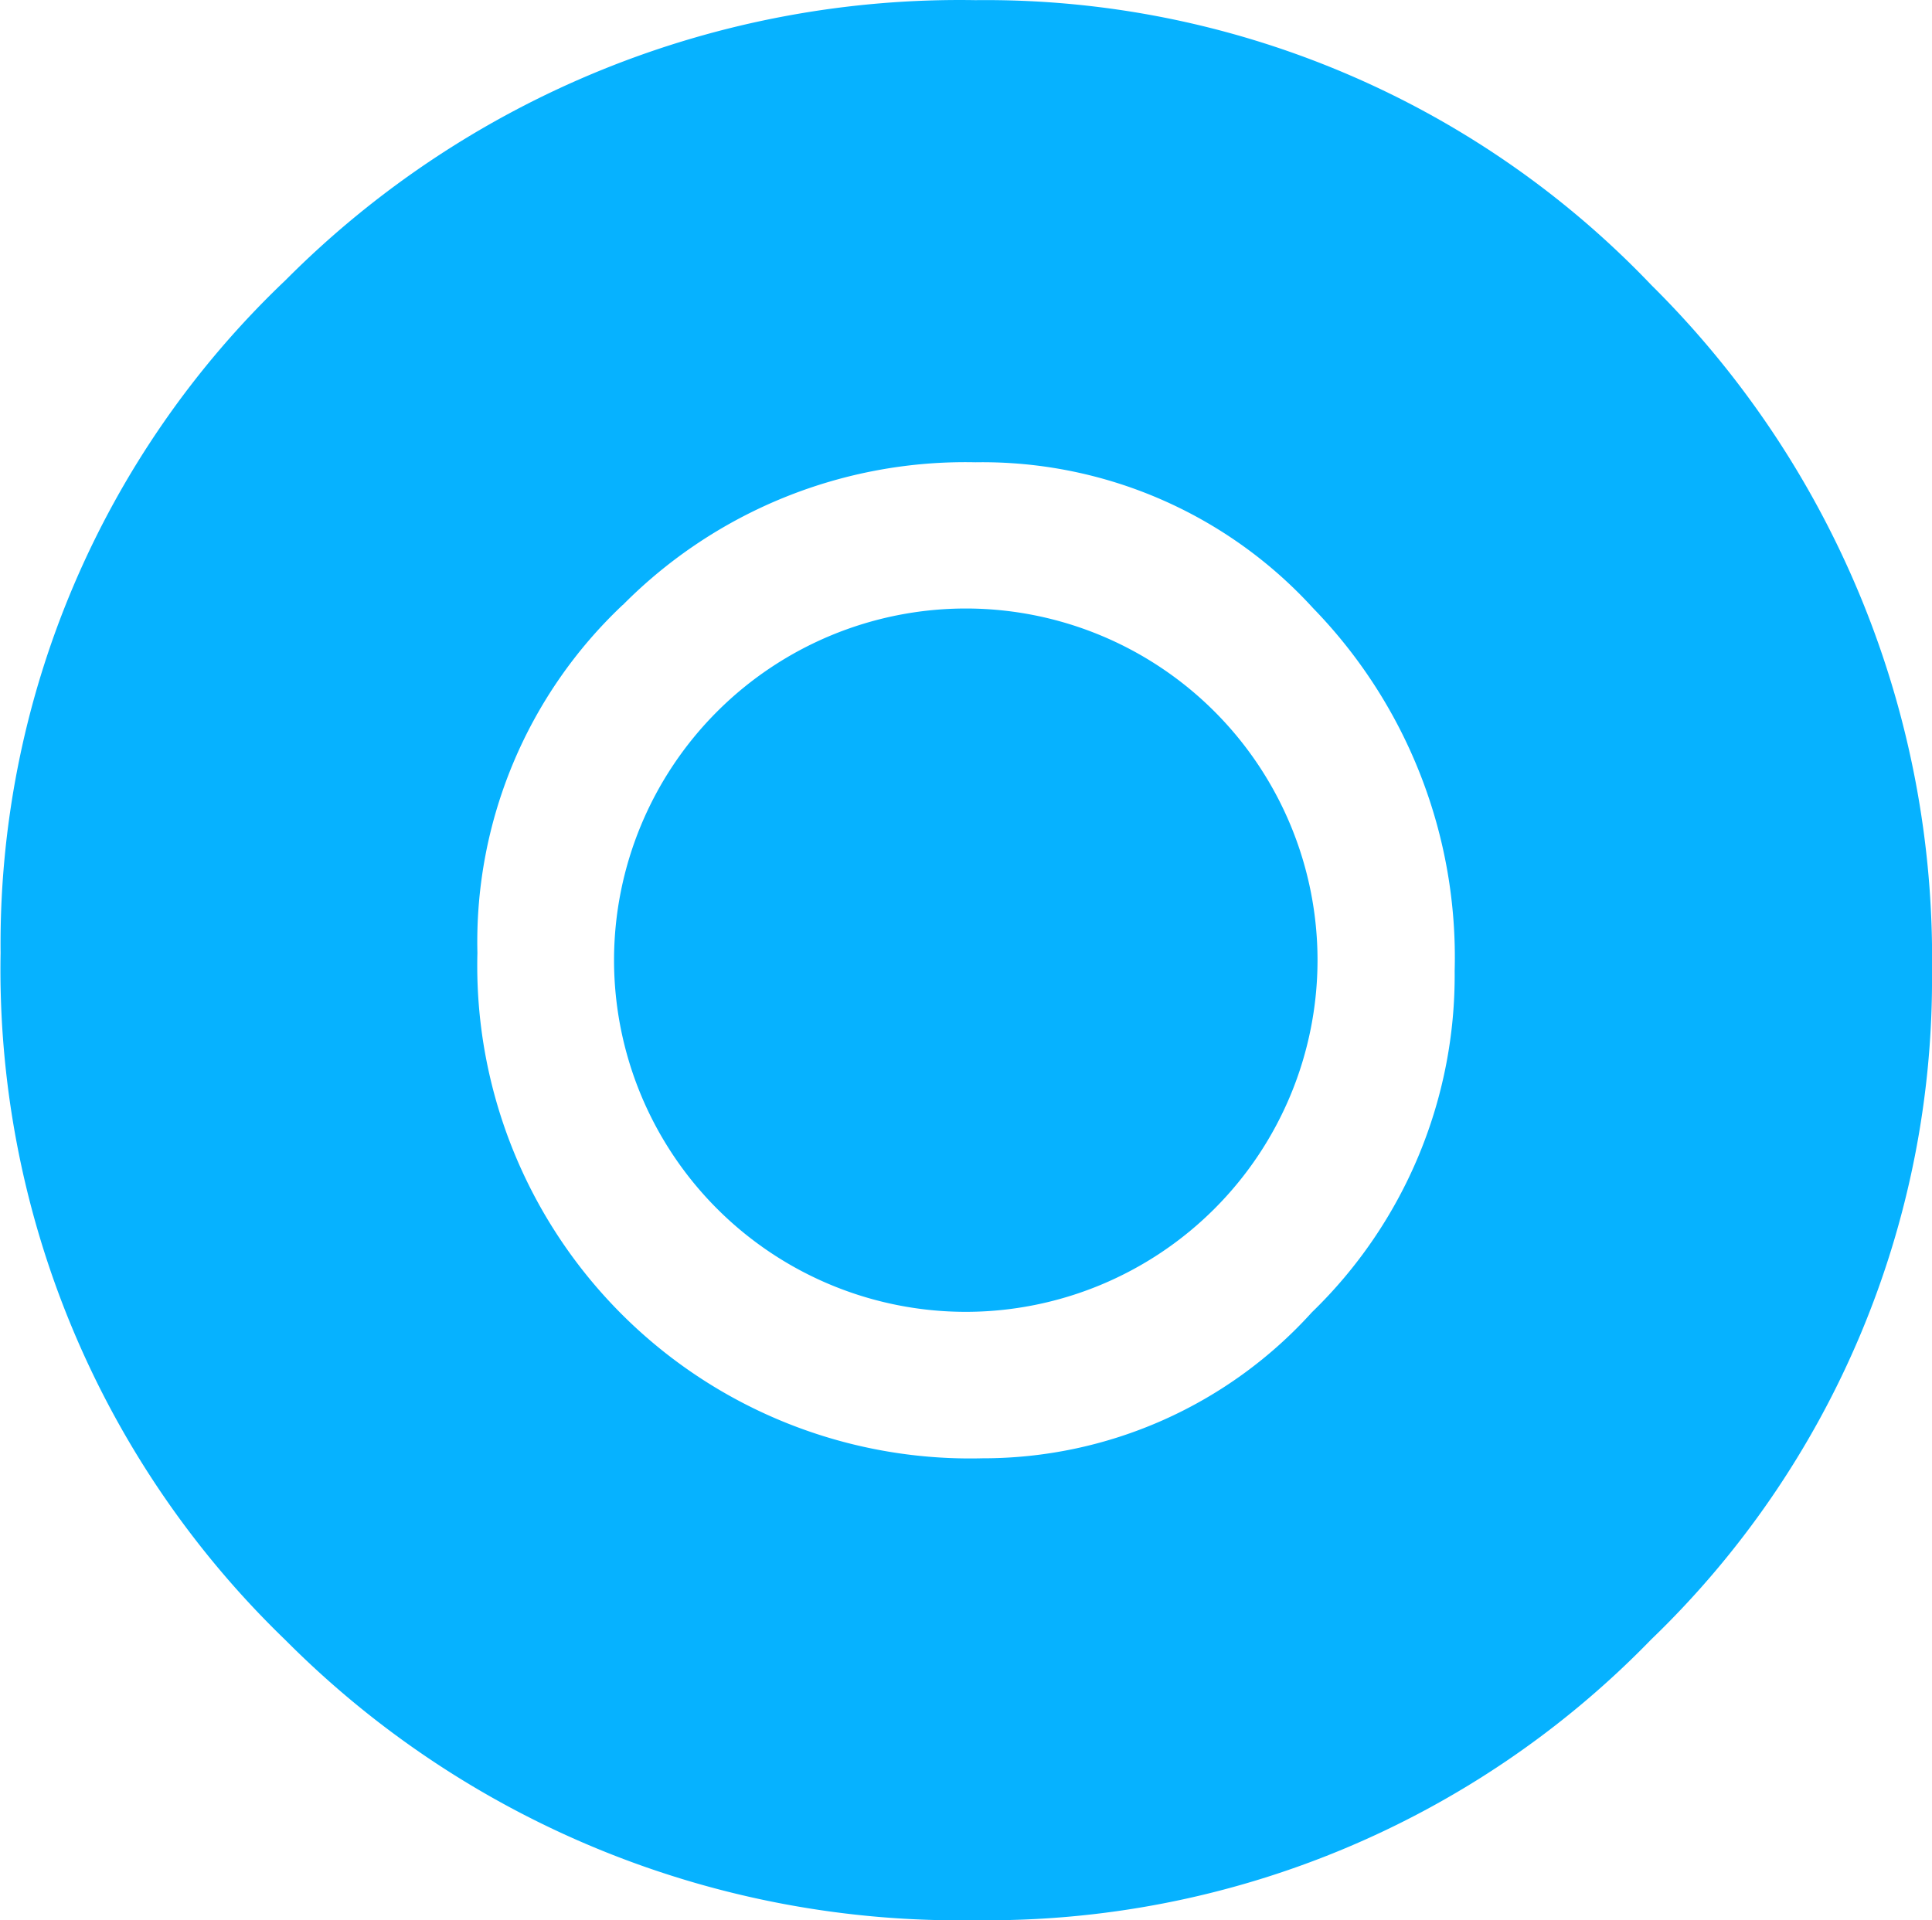 <svg xmlns="http://www.w3.org/2000/svg" width="26.458" height="26.304"  fill="#06b2ff" xmlns:v="https://vecta.io/nano"><path d="M13.358.002a13.02 13.02 0 0 0-9.45 3.838 12.54 12.54 0 0 0-3.9 9.212 12.76 12.76 0 0 0 3.9 9.412c2.497 2.512 5.909 3.898 9.45 3.838 3.482.045 6.829-1.345 9.254-3.845a12.55 12.55 0 0 0 3.846-9.151c.051-3.525-1.337-6.919-3.842-9.4-2.411-2.529-5.764-3.943-9.258-3.904zM8.529 8.287a6.6 6.6 0 0 1 4.829-1.955 6.13 6.13 0 0 1 4.626 2 6.86 6.86 0 0 1 1.937 4.967c.017 1.761-.69 3.451-1.955 4.676a6.07 6.07 0 0 1-4.508 2 6.75 6.75 0 0 1-6.92-6.922c-.043-1.799.68-3.532 1.99-4.767zm9.514 4.865a4.82 4.82 0 0 1-4.817 4.817 4.82 4.82 0 0 1-4.817-4.817 4.82 4.82 0 0 1 4.817-4.817c1.278 0 2.503.508 3.406 1.411a4.82 4.82 0 0 1 1.411 3.406z"/></svg>